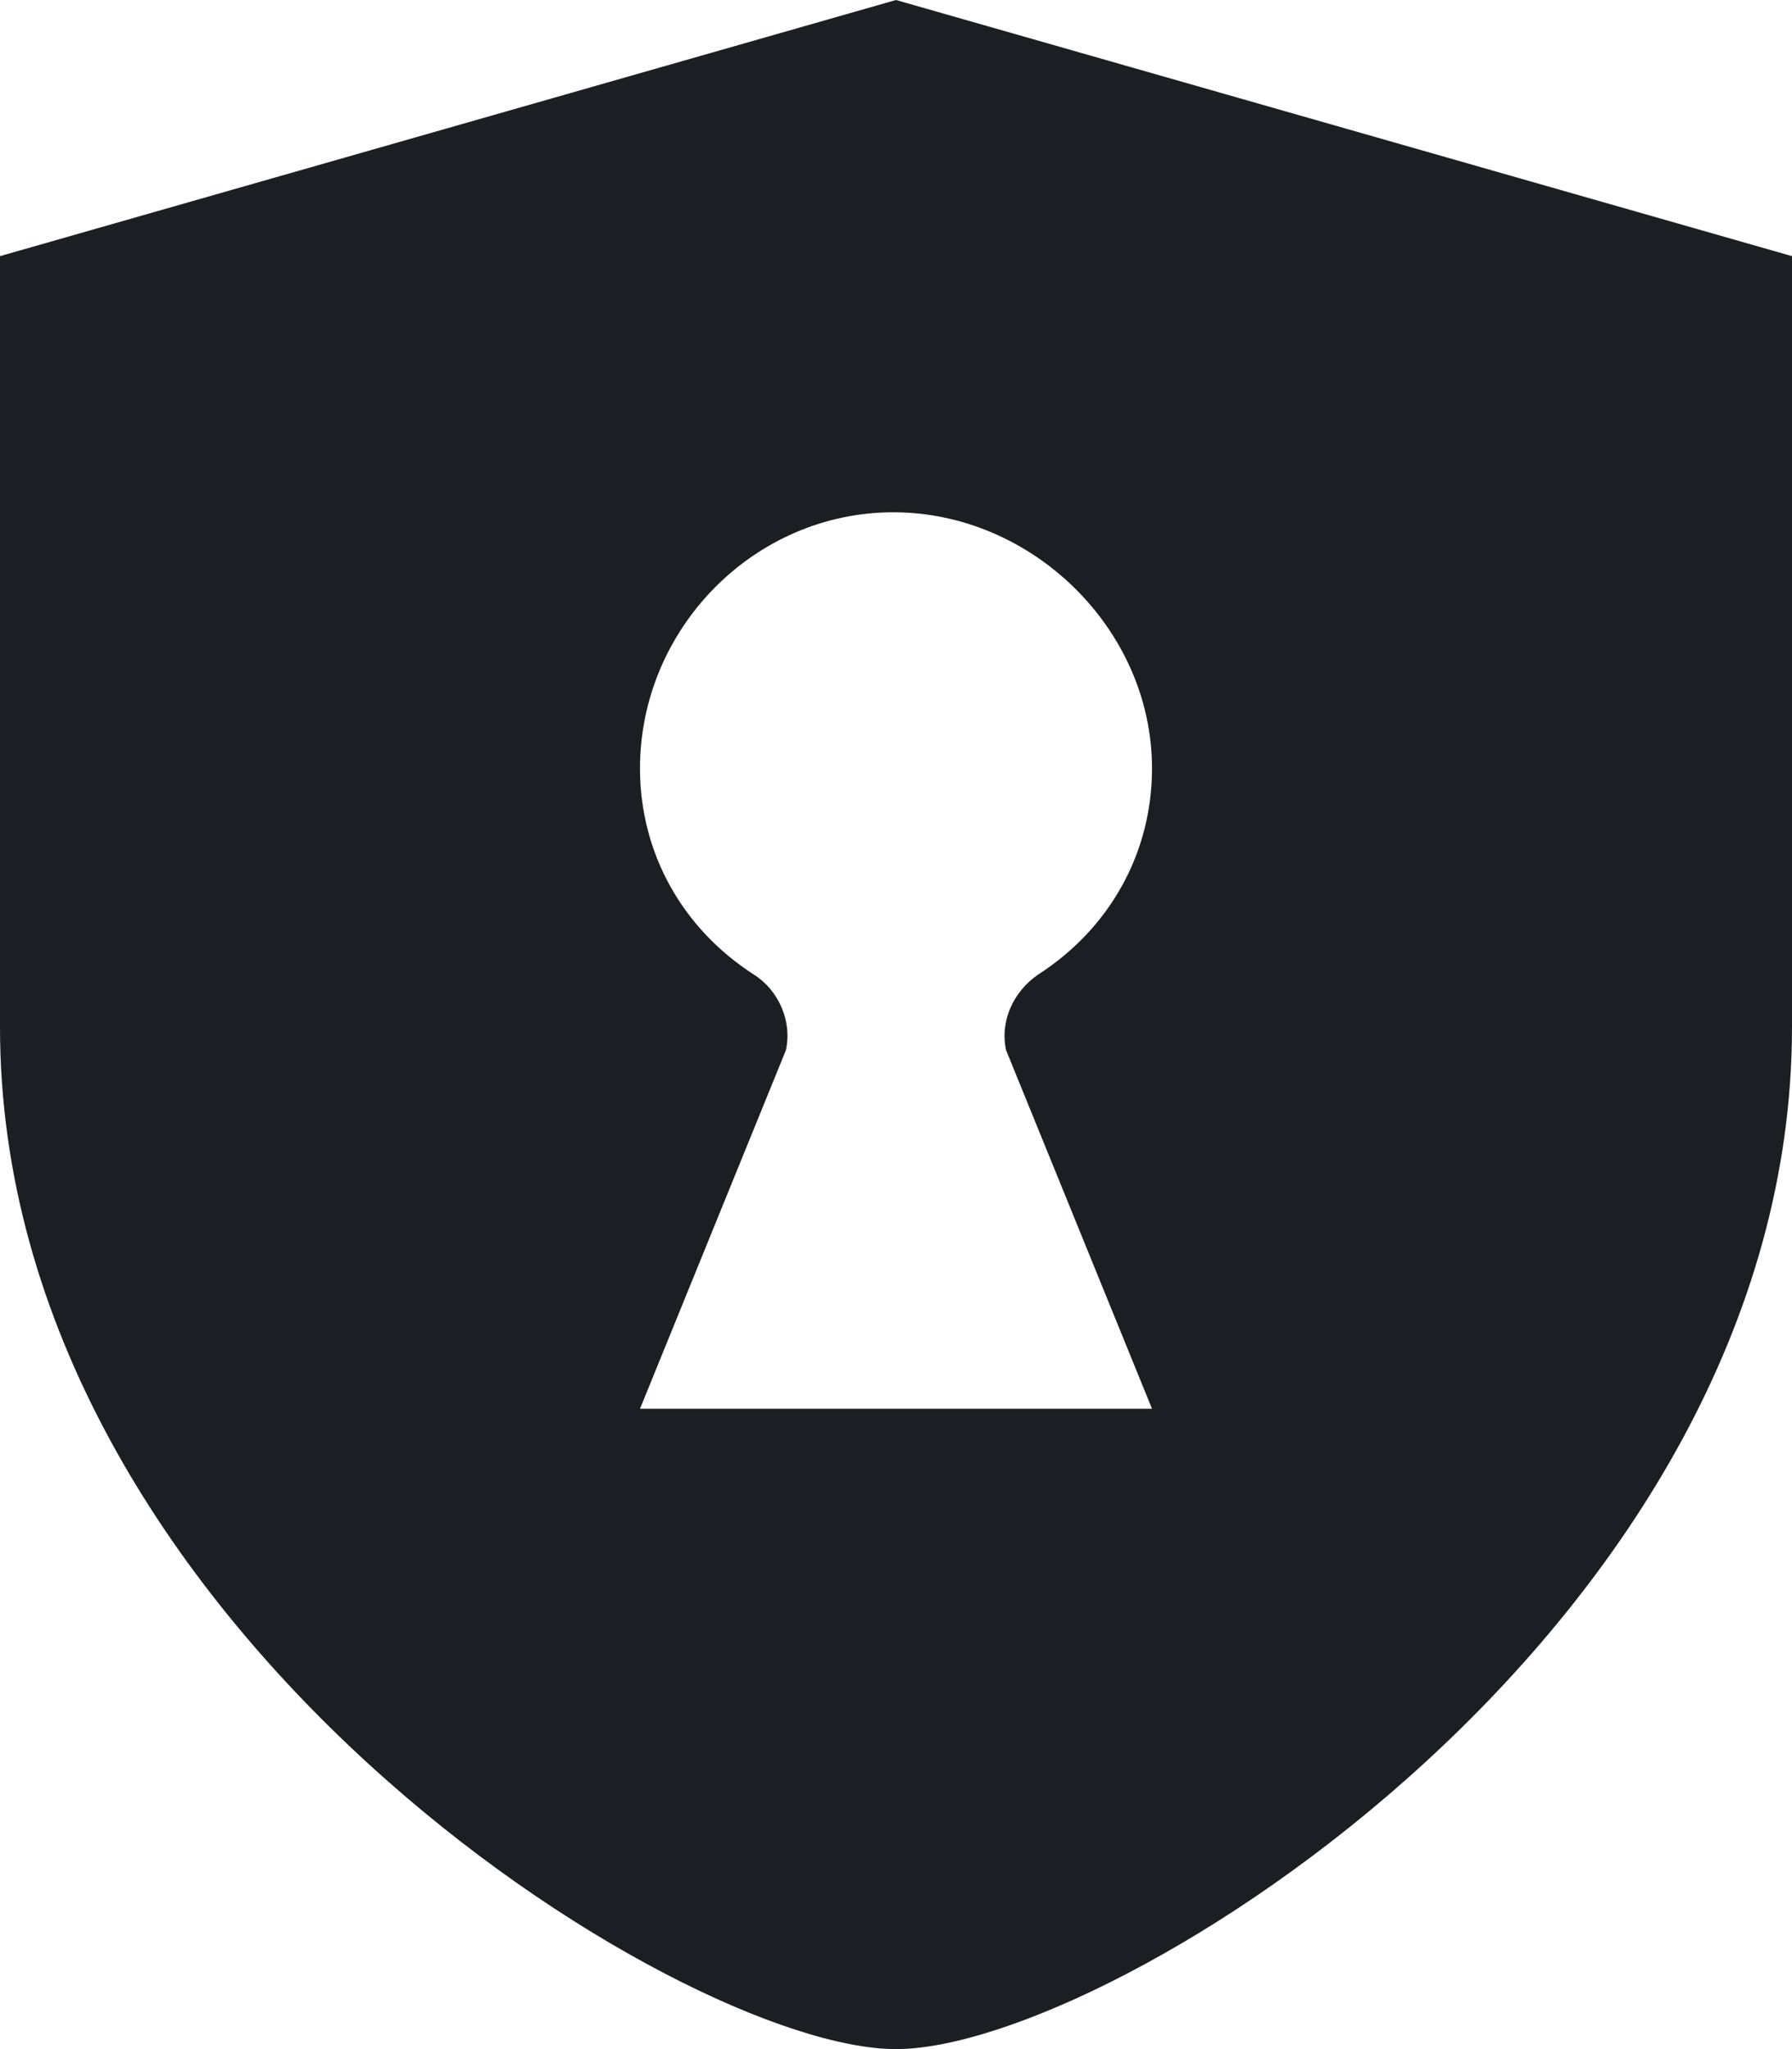 <svg width="14" height="16" viewBox="0 0 14 16" fill="none" xmlns="http://www.w3.org/2000/svg">
<path fill-rule="evenodd" clip-rule="evenodd" d="M7 0L0 2V8.02C0 12.69 5.31 16 7 16C8.69 16 14 12.69 14 8.02V2L7 0ZM5 11L6.14 8.2C6.19 7.97 6.08 7.73 5.89 7.61C5.33 7.25 5 6.66 5 6C5 4.91 5.89 4 6.98 4C8.06 4 9 4.91 9 6C9 6.66 8.67 7.25 8.11 7.61C7.92 7.74 7.81 7.97 7.86 8.2L9 11H5Z" fill="#1B1F23"/>
</svg>
